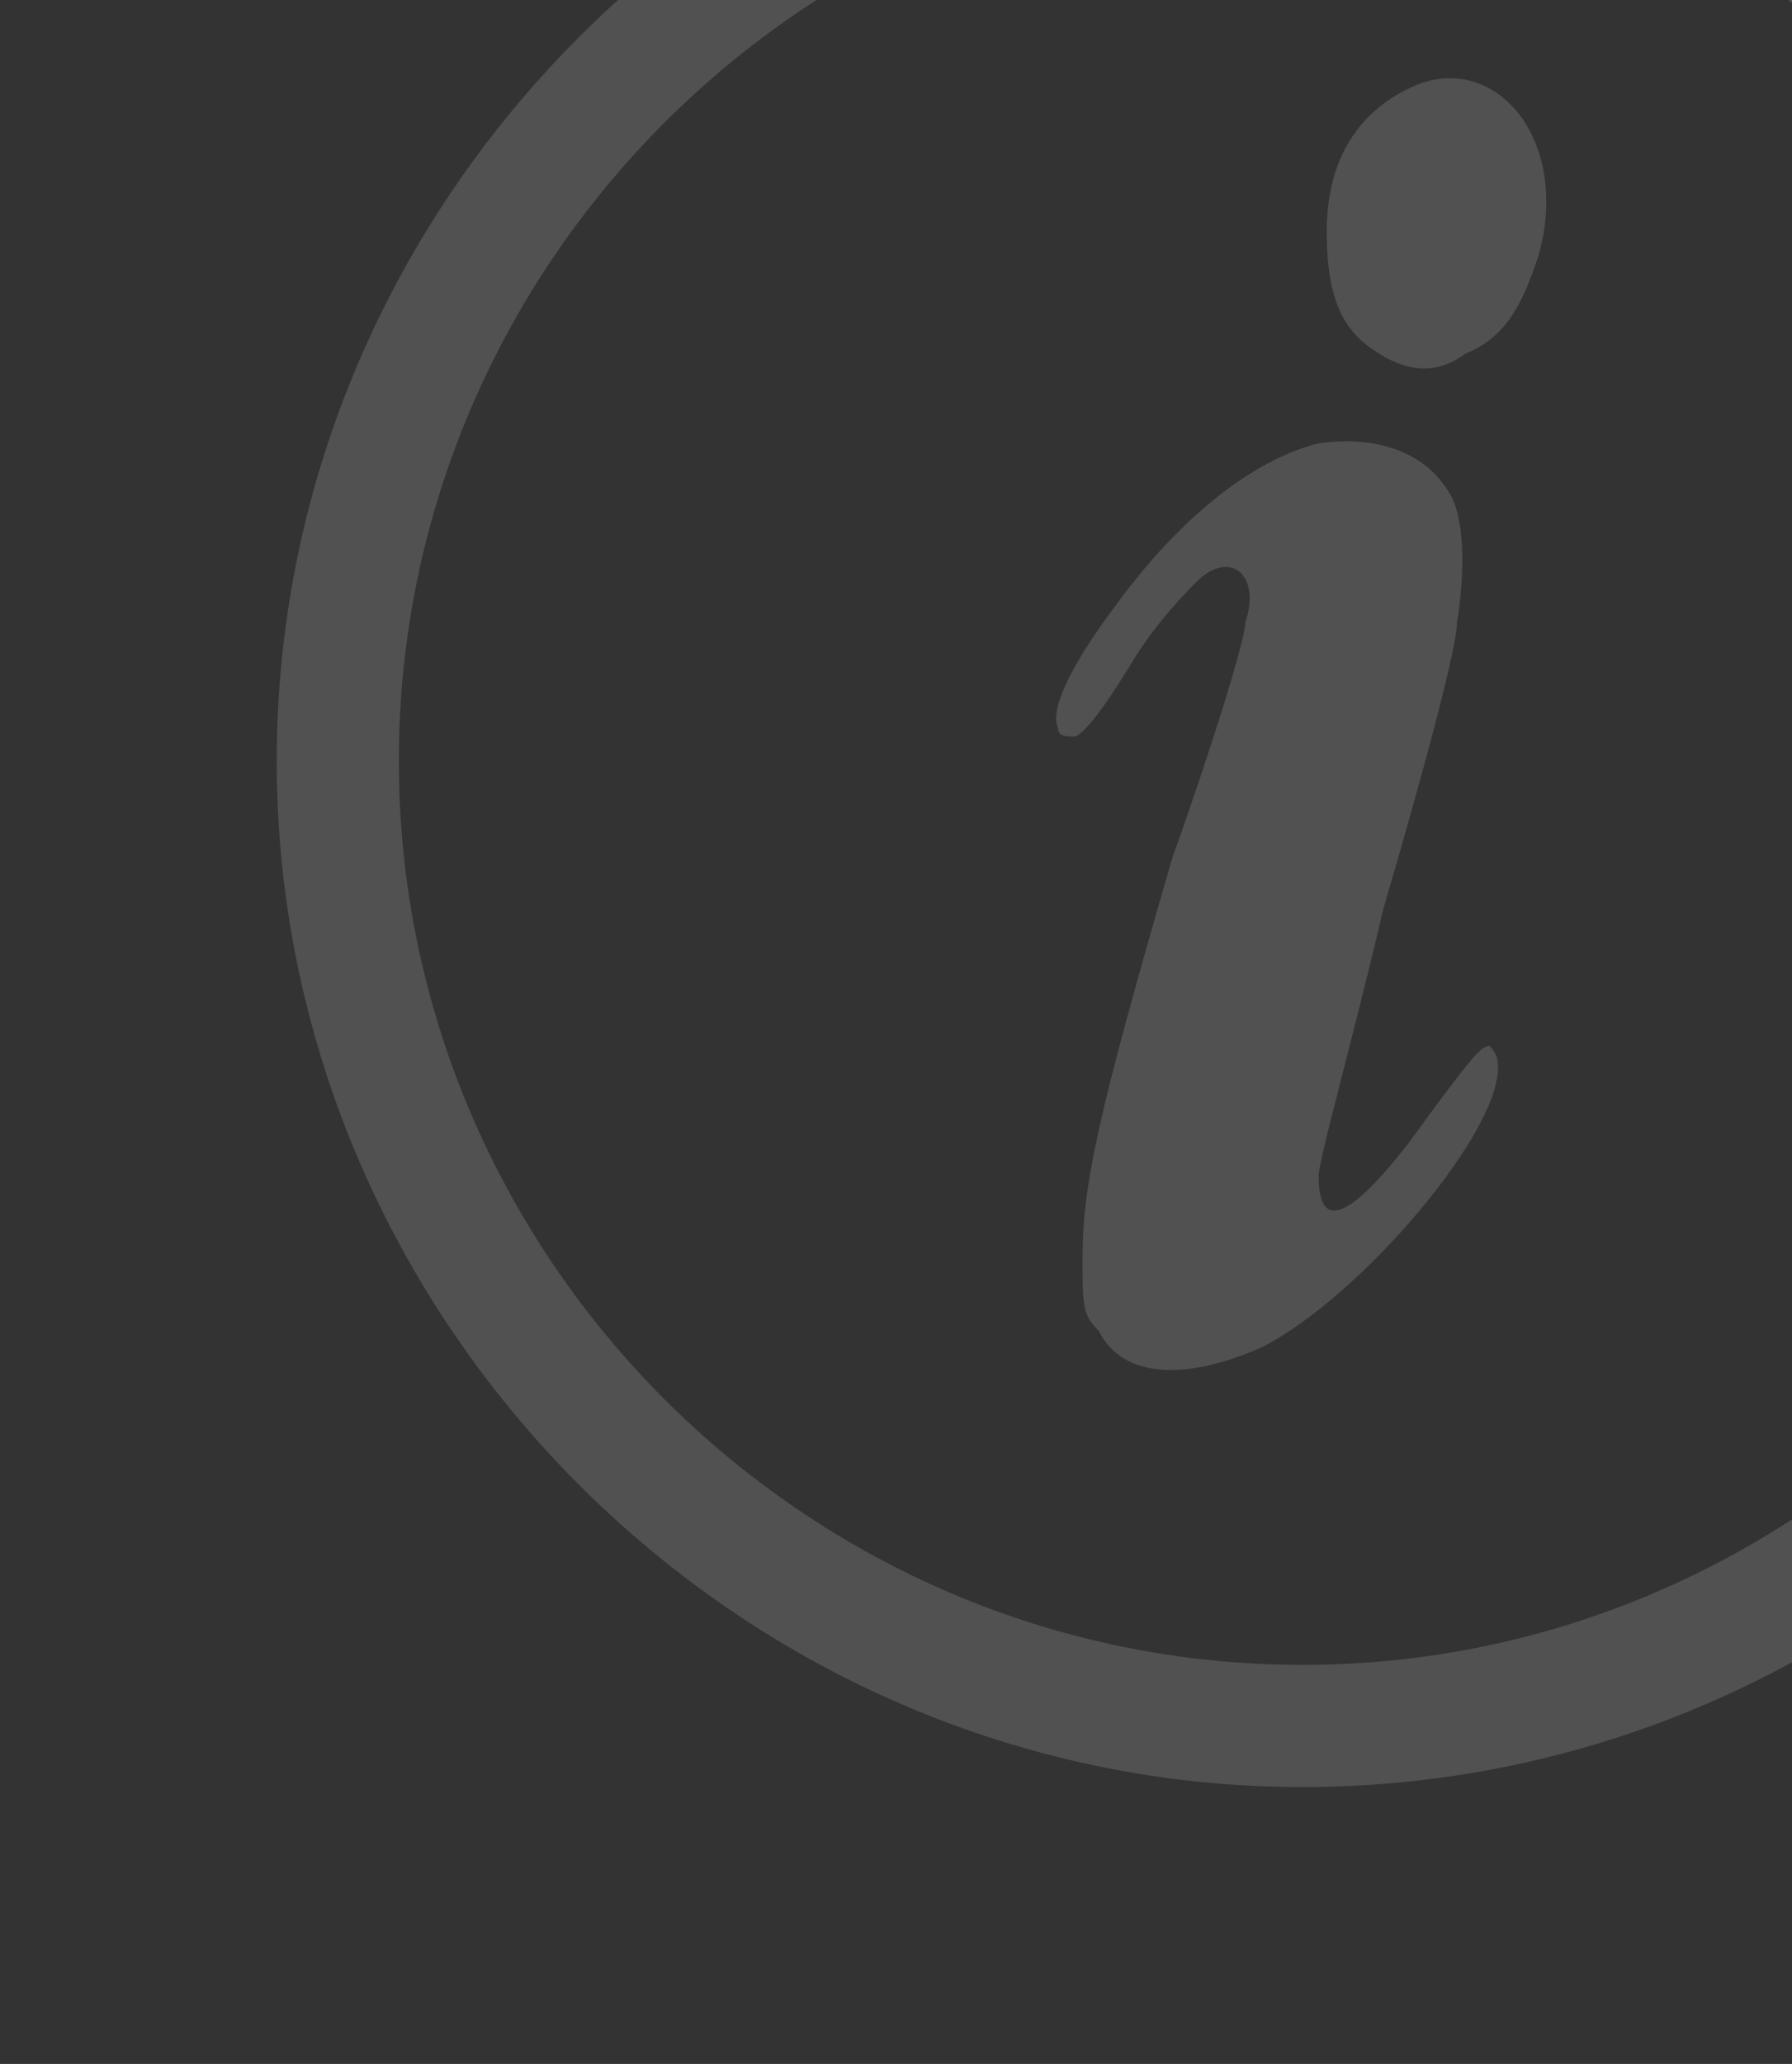 <svg width="86" height="99" viewBox="0 0 86 99" fill="none" xmlns="http://www.w3.org/2000/svg">
<rect x="0" y="0" width="86" height="99" fill="#333333" stroke="none"/>
<path d="M67.969 4.078C65.234 5.25 63.672 7.594 63.672 11.109C63.672 13.453 64.062 15.406 65.625 16.578C67.188 17.75 68.75 18.141 70.312 16.969C72.266 16.188 73.047 14.625 73.828 12.281C75.391 6.812 71.875 2.516 67.969 4.078Z" fill="white" fill-opacity="0.15"/>
<path d="M63.281 21.266C60.156 22.047 56.641 24.781 53.516 29.078C51.172 32.203 50.391 34.156 50.781 34.938C50.781 35.328 51.172 35.328 51.562 35.328C51.953 35.328 53.125 33.766 54.297 31.812C55.469 29.859 57.031 28.297 57.422 27.906C58.984 26.344 60.547 27.516 59.766 29.859C59.766 30.641 58.203 35.719 56.25 41.188C52.734 53.297 51.953 56.812 51.953 60.328C51.953 62.672 51.953 63.062 52.734 63.844C53.906 66.188 57.031 66.188 60.547 64.625C65.234 62.281 72.266 54.078 71.875 50.953C71.875 50.562 71.484 50.172 71.484 50.172C71.094 50.172 70.703 50.562 67.578 54.859C64.844 58.375 63.281 59.156 63.281 56.422C63.281 55.641 64.844 50.172 66.406 43.531C68.359 36.891 69.922 31.031 69.922 29.859C70.312 27.516 70.312 24.781 69.531 23.609C68.359 21.656 66.016 20.875 63.281 21.266Z" fill="white" fill-opacity="0.15"/>
<path fill-rule="evenodd" clip-rule="evenodd" d="M13.281 36.5C13.281 63.453 35.547 85.719 62.5 85.719C89.453 85.719 111.719 63.844 111.719 36.5C111.719 9.156 89.453 -12.719 62.5 -12.719C35.547 -12.719 13.281 9.547 13.281 36.5ZM19.14 36.5C19.14 12.672 38.672 -6.859 62.5 -6.859C86.328 -6.859 105.859 12.672 105.859 36.5C105.859 60.328 86.328 79.859 62.5 79.859C38.672 79.859 19.14 60.328 19.14 36.5Z" fill="white" fill-opacity="0.15"/>
</svg>
